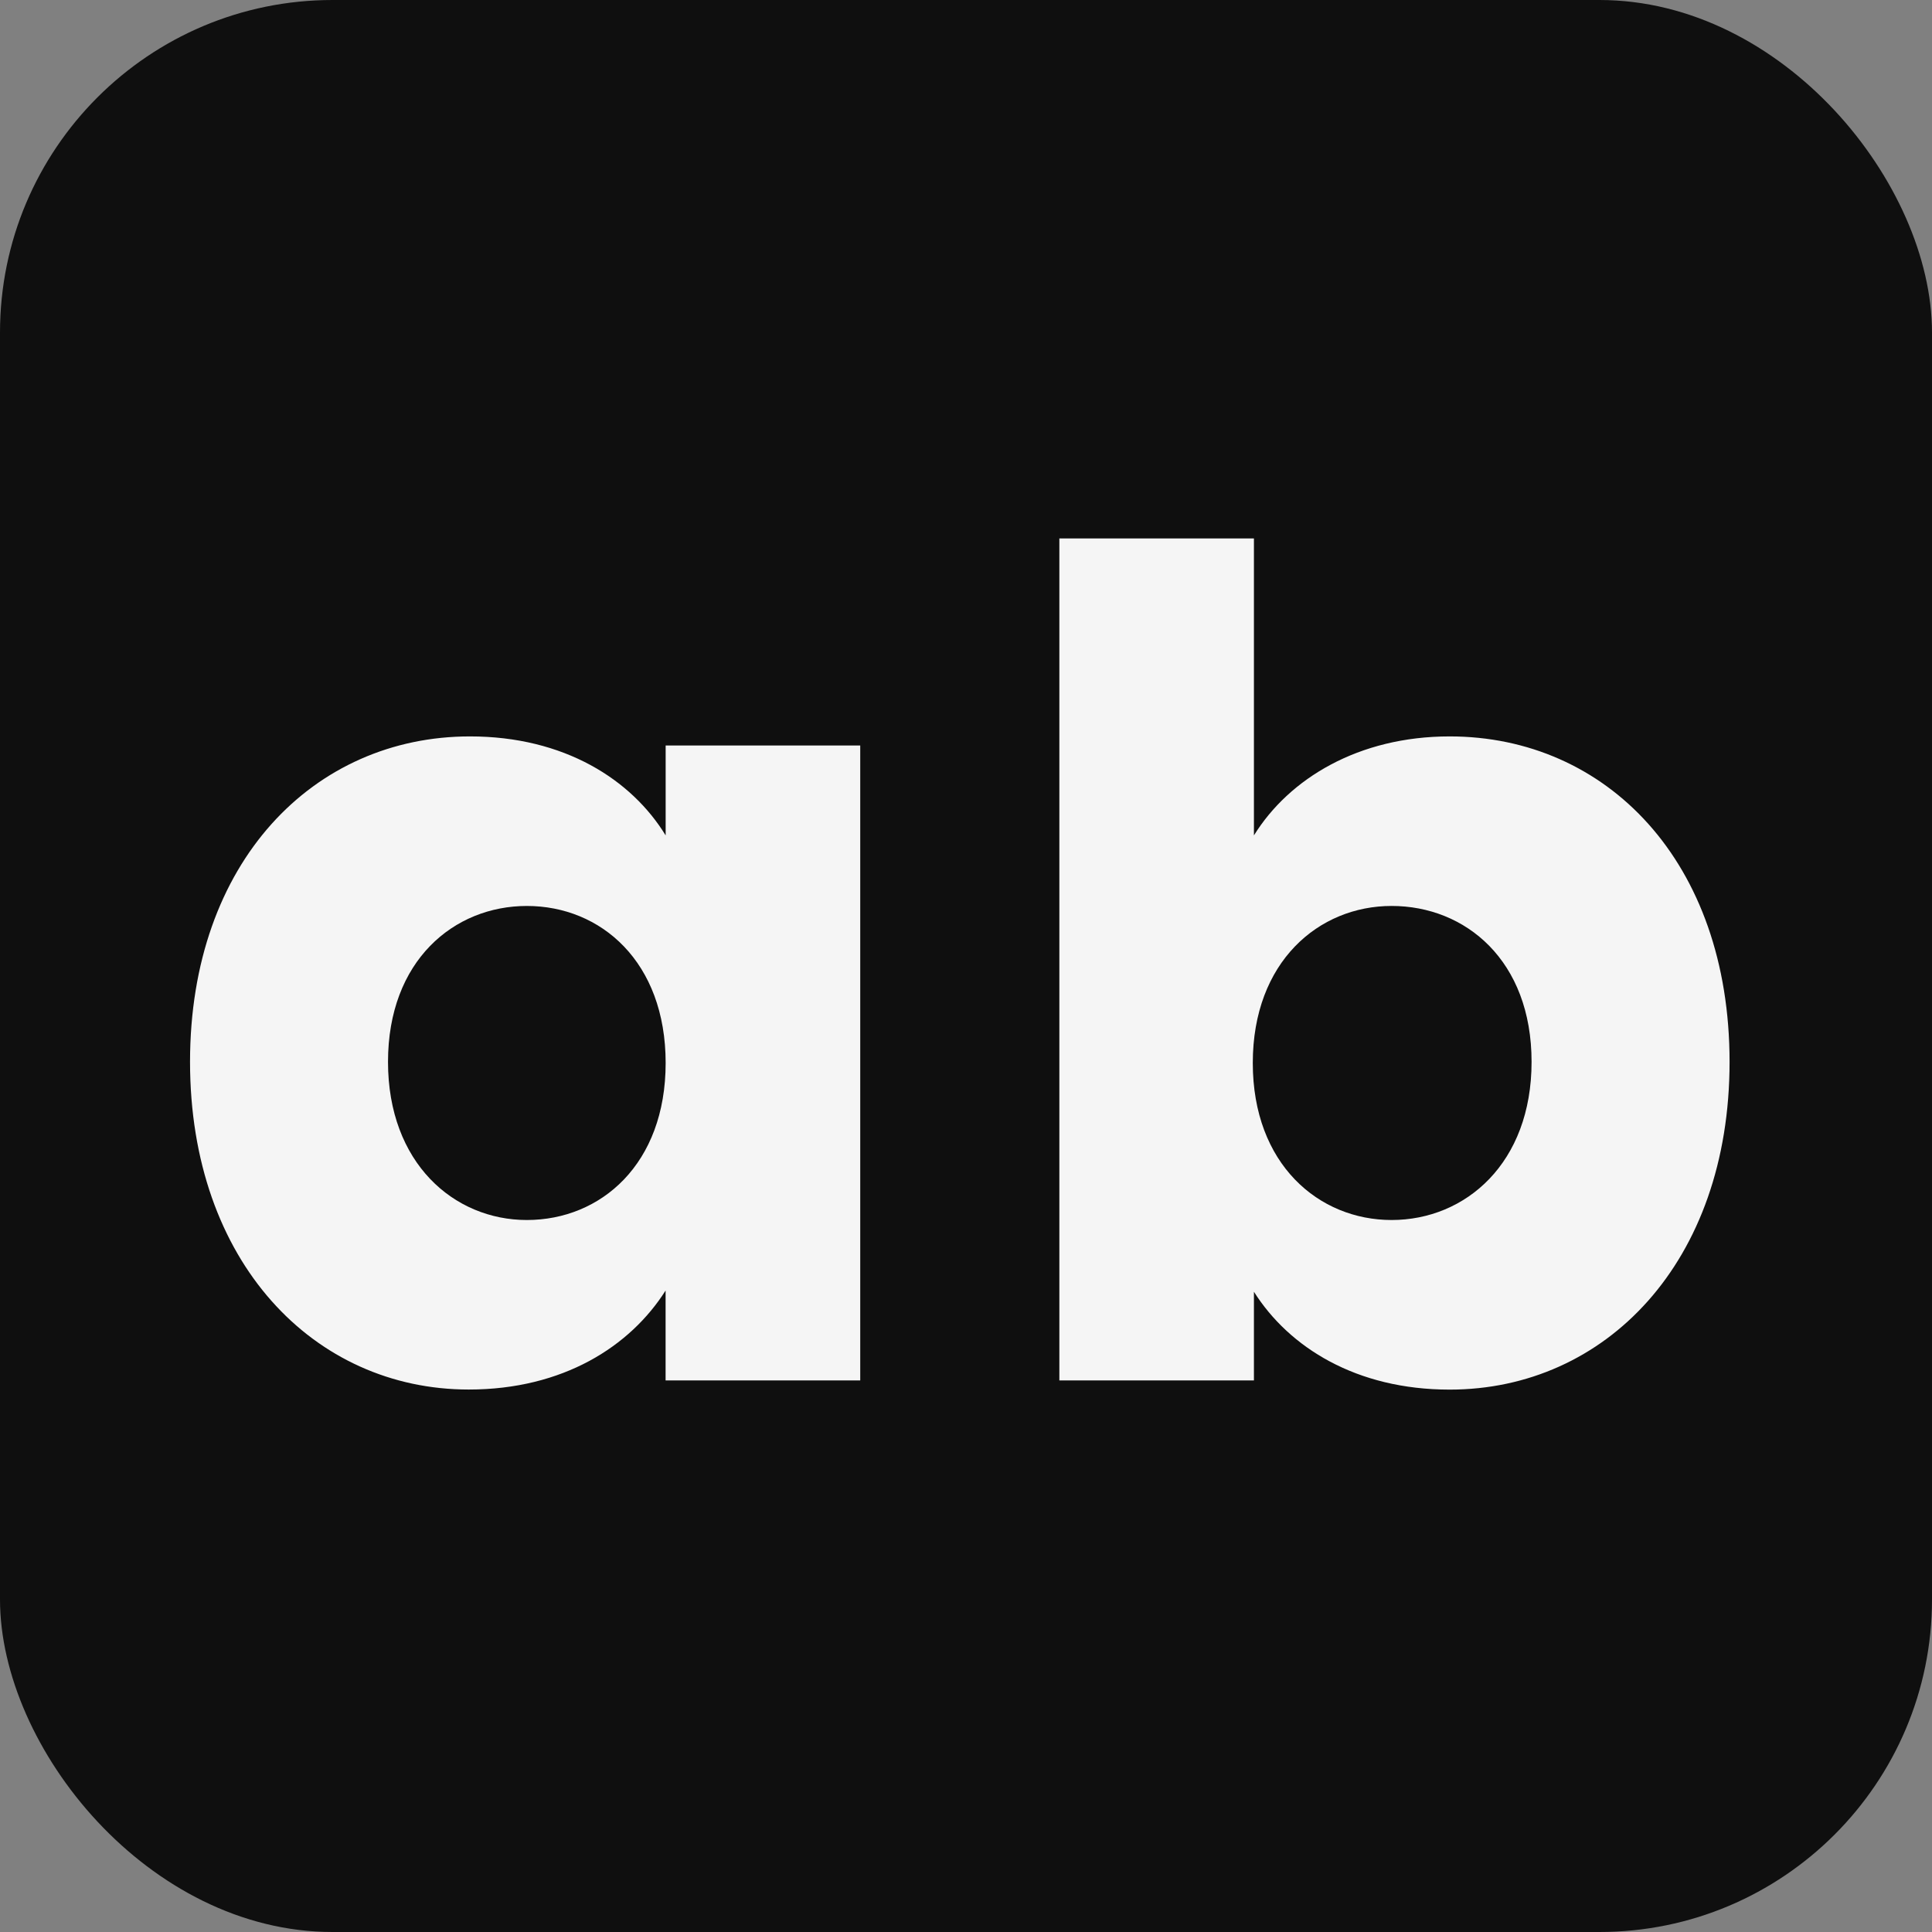 <svg xmlns="http://www.w3.org/2000/svg" width="122" height="122" viewBox="0 0 122 122">
  <rect x="0" y="0" width="122" height="122" fill="#808080" stroke="none"/>
  <g id="logoAhmed" transform="translate(-50 -100)">
    <rect id="Rectangle_15" data-name="Rectangle 15" width="122" height="122" rx="21" transform="translate(50 100)" fill="#0f0f0f"/>
    <path id="Path_16" data-name="Path 16" d="M.448,21.212c0,12.646,7.832,20.693,17.6,20.693,5.964,0,10.2-2.73,12.43-6.251v5.676H42.769V1.237H30.482V6.913C28.327,3.393,24.087.662,18.124.662,8.28.662.448,8.566.448,21.212Zm30.034.072c0,6.395-4.1,9.916-8.766,9.916-4.6,0-8.766-3.593-8.766-9.987s4.167-9.844,8.766-9.844C26.387,11.368,30.482,14.889,30.482,21.284ZM67.63,6.913V-11.84H55.343V41.331H67.63v-5.6c2.227,3.521,6.467,6.179,12.359,6.179,9.844,0,17.676-8.047,17.676-20.693S89.9.662,79.989.662C74.24.662,69.857,3.321,67.63,6.913Zm17.532,14.3c0,6.395-4.167,9.987-8.838,9.987-4.6,0-8.766-3.521-8.766-9.916s4.167-9.916,8.766-9.916C80.995,11.368,85.162,14.817,85.162,21.212Z" transform="translate(61.552 145.84)" fill="#f5f5f5"/>
  </g>
</svg>
